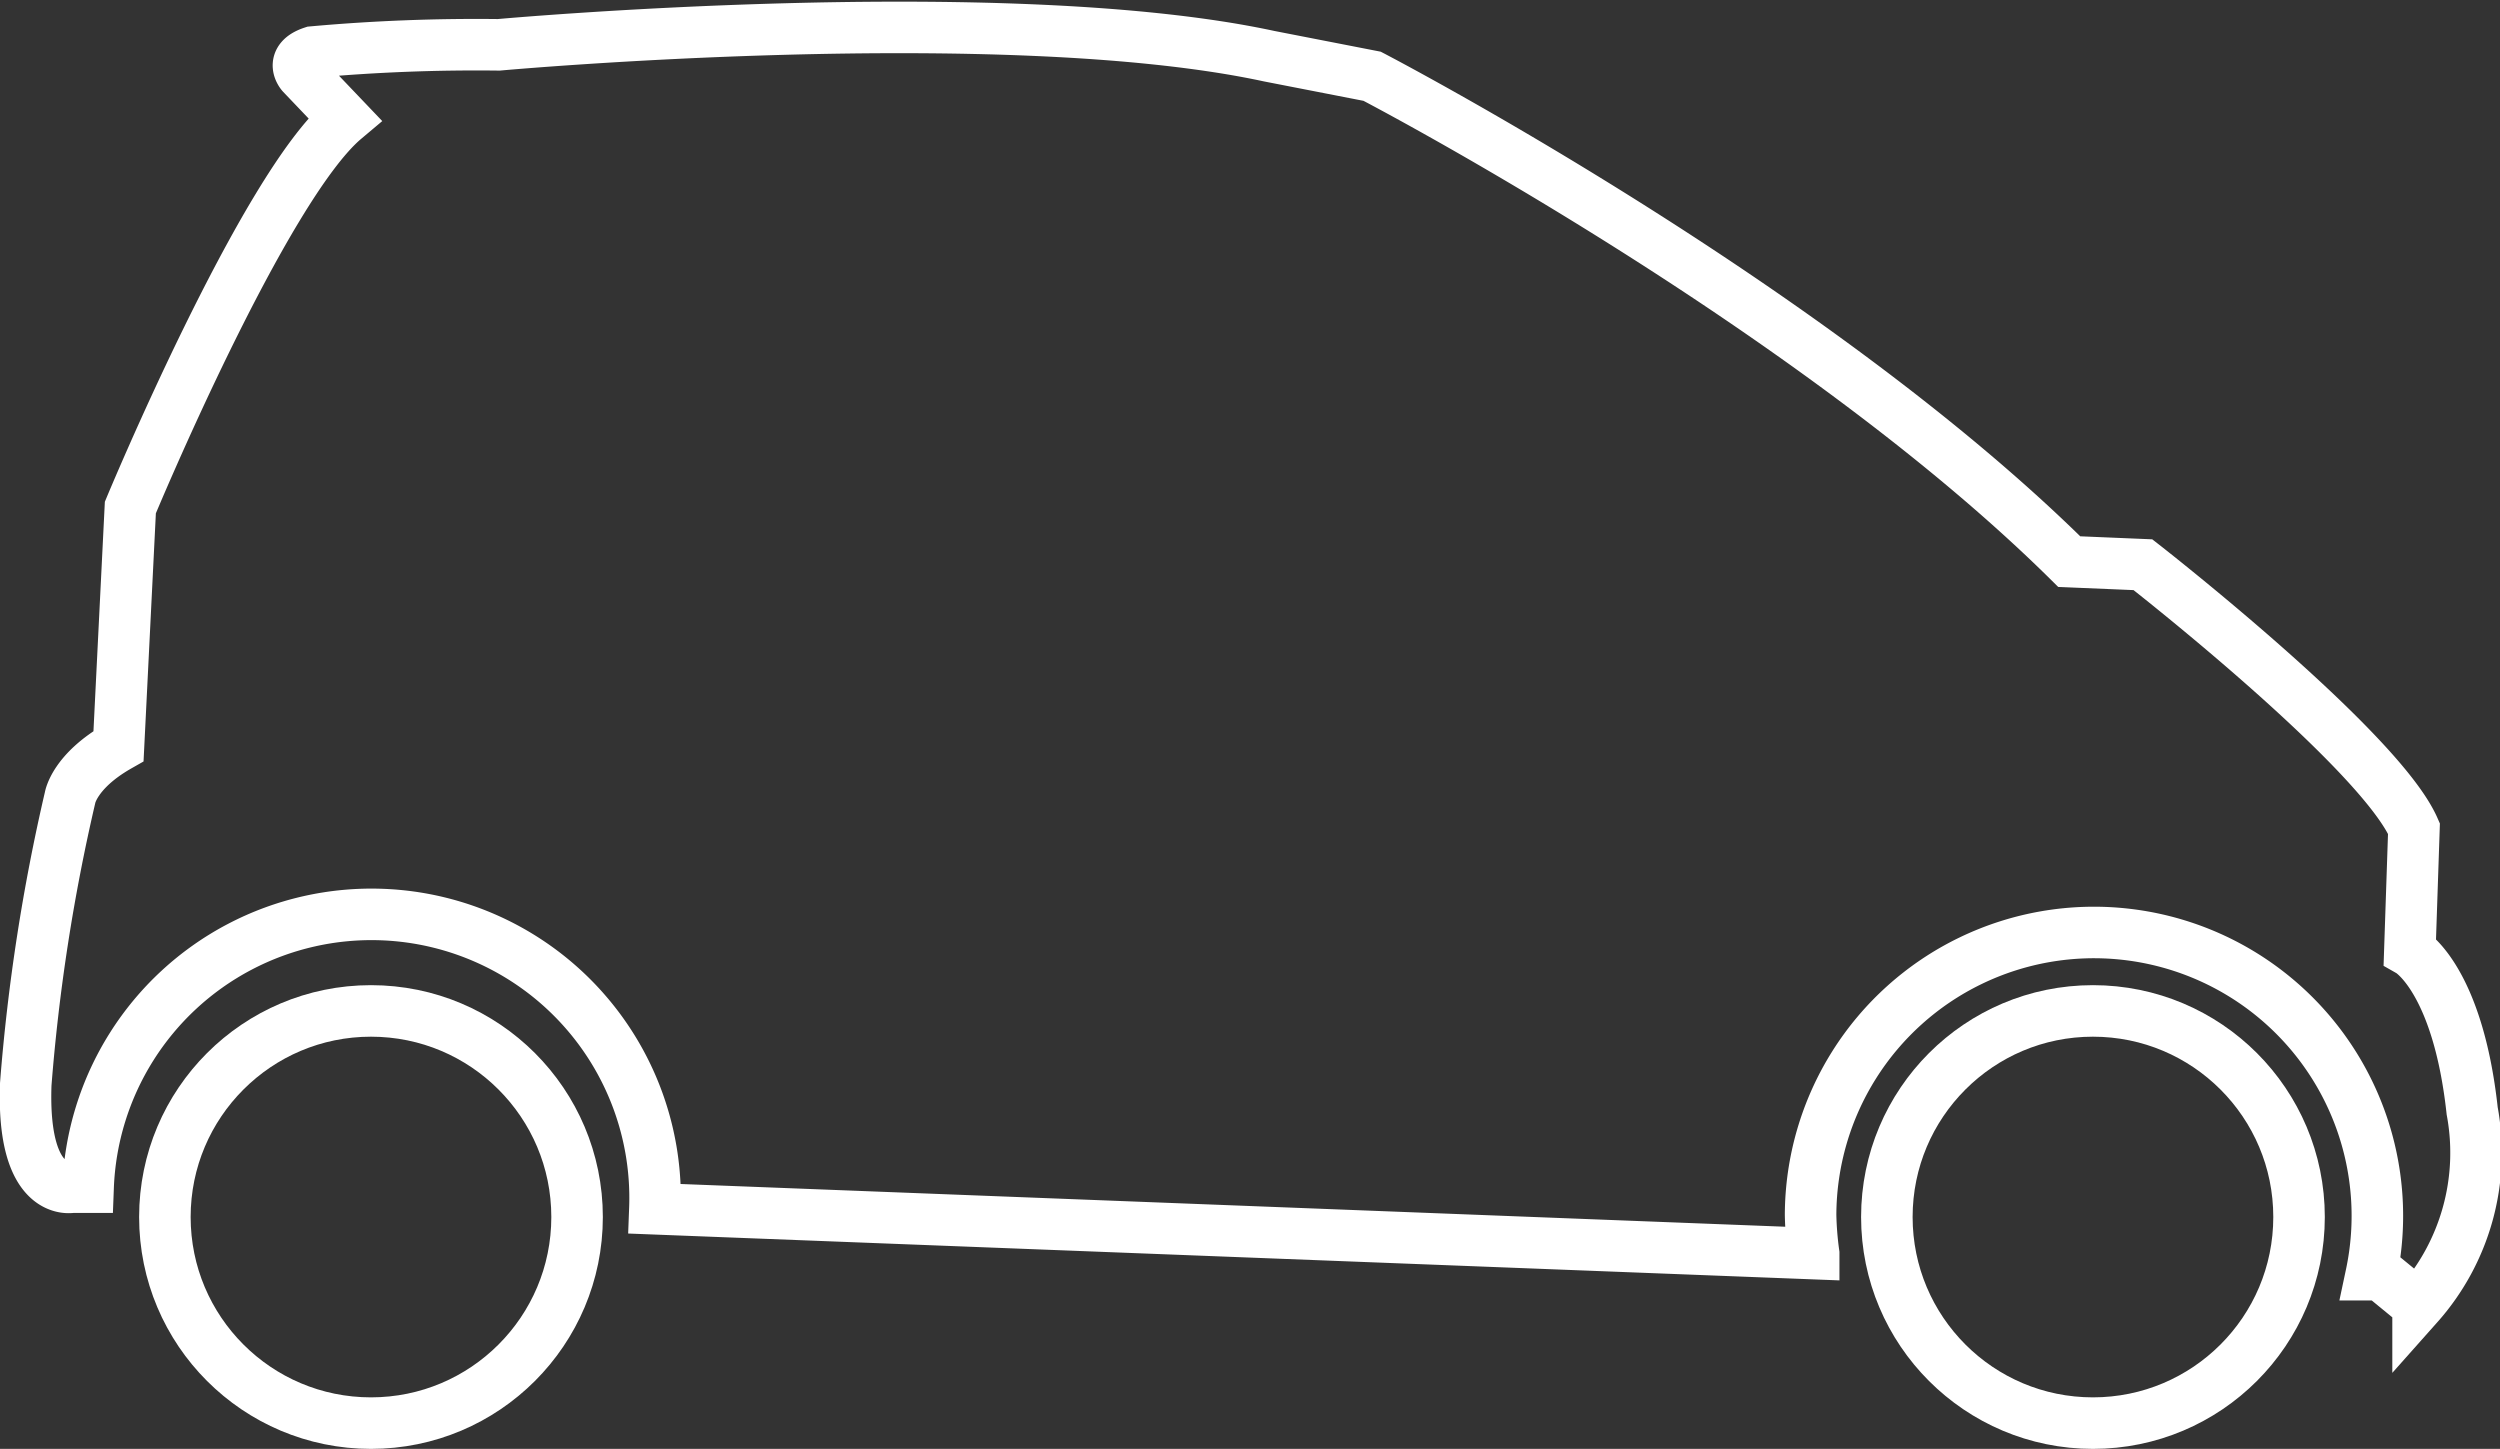 <svg data-name="Ebene 1" id="a4e26672-19de-46ab-a489-69e9e2f97be7" viewBox="0 0 48.52 28.12"
     xmlns="http://www.w3.org/2000/svg">
  <rect x="0" y="0" width="48.52" height="28.12" fill="#333333" stroke="none"/>
  <defs>
    <style>.a2874bf8-a0df-4fe9-bd6b-6d28462b8ebe {
      fill: none;
      stroke: #fff;
      stroke-miterlimit: 10;
    }</style>
  </defs>
  <circle class="a2874bf8-a0df-4fe9-bd6b-6d28462b8ebe" cx="7.2" cy="23.62" r="4"/>
  <circle class="a2874bf8-a0df-4fe9-bd6b-6d28462b8ebe" cx="40.62" cy="23.62" r="4"/>
  <path class="a2874bf8-a0df-4fe9-bd6b-6d28462b8ebe"
        d="M58.13,39.08c-.28-2.57-1.21-3.1-1.21-3.1L57,33.6c-.68-1.55-5.26-5.12-5.26-5.12l-1.43-.06C45.24,23.4,36.78,19,36.78,19l-2-.39c-5.15-1.11-14.95-.22-14.95-.22a35.43,35.43,0,0,0-3.61.14c-.46.15-.21.43-.21.43l.83.87c-1.58,1.33-4.16,7.54-4.16,7.54L12.45,32c-.86.49-.94,1-.94,1a37.34,37.34,0,0,0-.86,5.56c-.08,2.21.9,2,.9,2h.31a5.5,5.5,0,0,1,11,.42l22.49.87a6.32,6.32,0,0,1-.06-.75,5.5,5.5,0,1,1,10.88,1.16h.19l.72.59A4.45,4.45,0,0,0,58.13,39.08Z"
        transform="translate(-10.15 -17.52)"/>
</svg>

